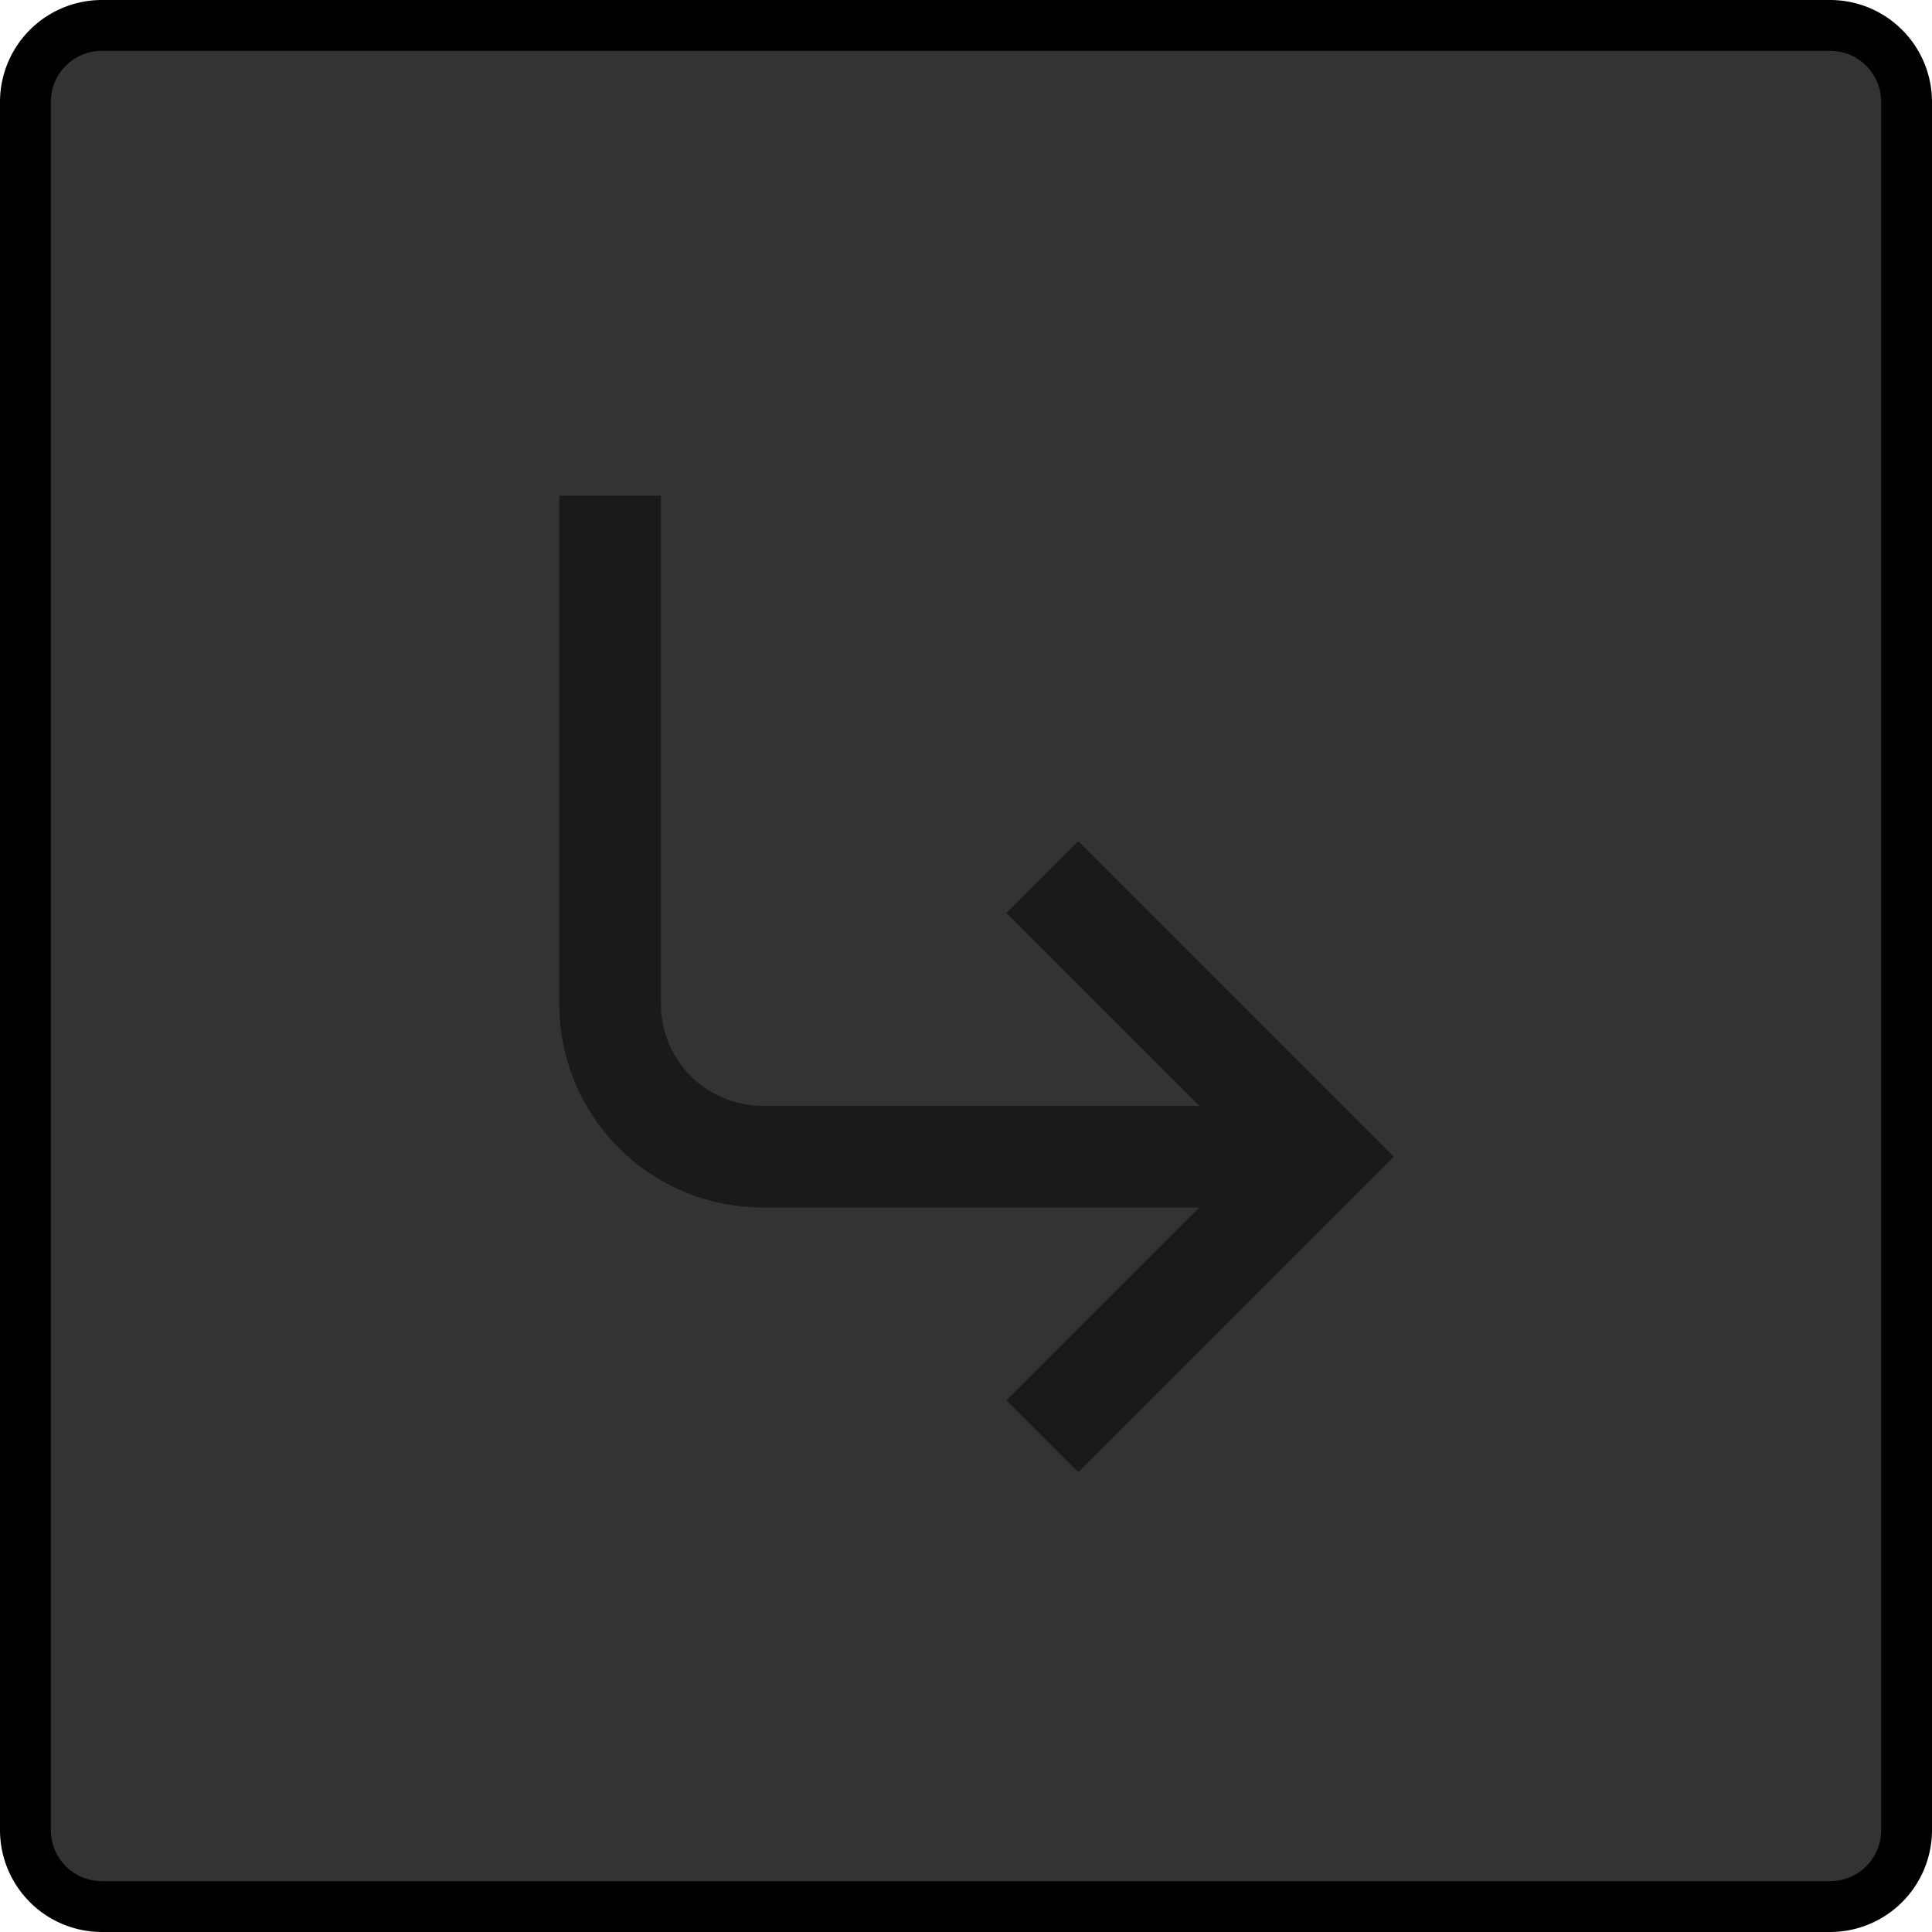 <svg xmlns="http://www.w3.org/2000/svg" width="38" height="38" viewBox="0 0 38 38"><title>Store_Disabled</title><rect x="0.5" y="0.5" width="37" height="37" rx="1.5" ry="1.5" fill="#333"/><path d="M36,1a1.001,1.001,0,0,1,1,1V36a1.001,1.001,0,0,1-1,1H2a1.001,1.001,0,0,1-1-1V2A1.001,1.001,0,0,1,2,1H36m0-1H2A2.006,2.006,0,0,0,0,2V36a2.006,2.006,0,0,0,2,2H36a2.006,2.006,0,0,0,2-2V2a2.006,2.006,0,0,0-2-2Z"/><path d="M25,22.75H15a3,3,0,0,1-3-3v-10" fill="none" stroke="#1a1a1a" stroke-miterlimit="10" stroke-width="2"/><polyline points="20.5 28.25 26 22.75 20.5 17.25" fill="none" stroke="#1a1a1a" stroke-miterlimit="10" stroke-width="2"/></svg>